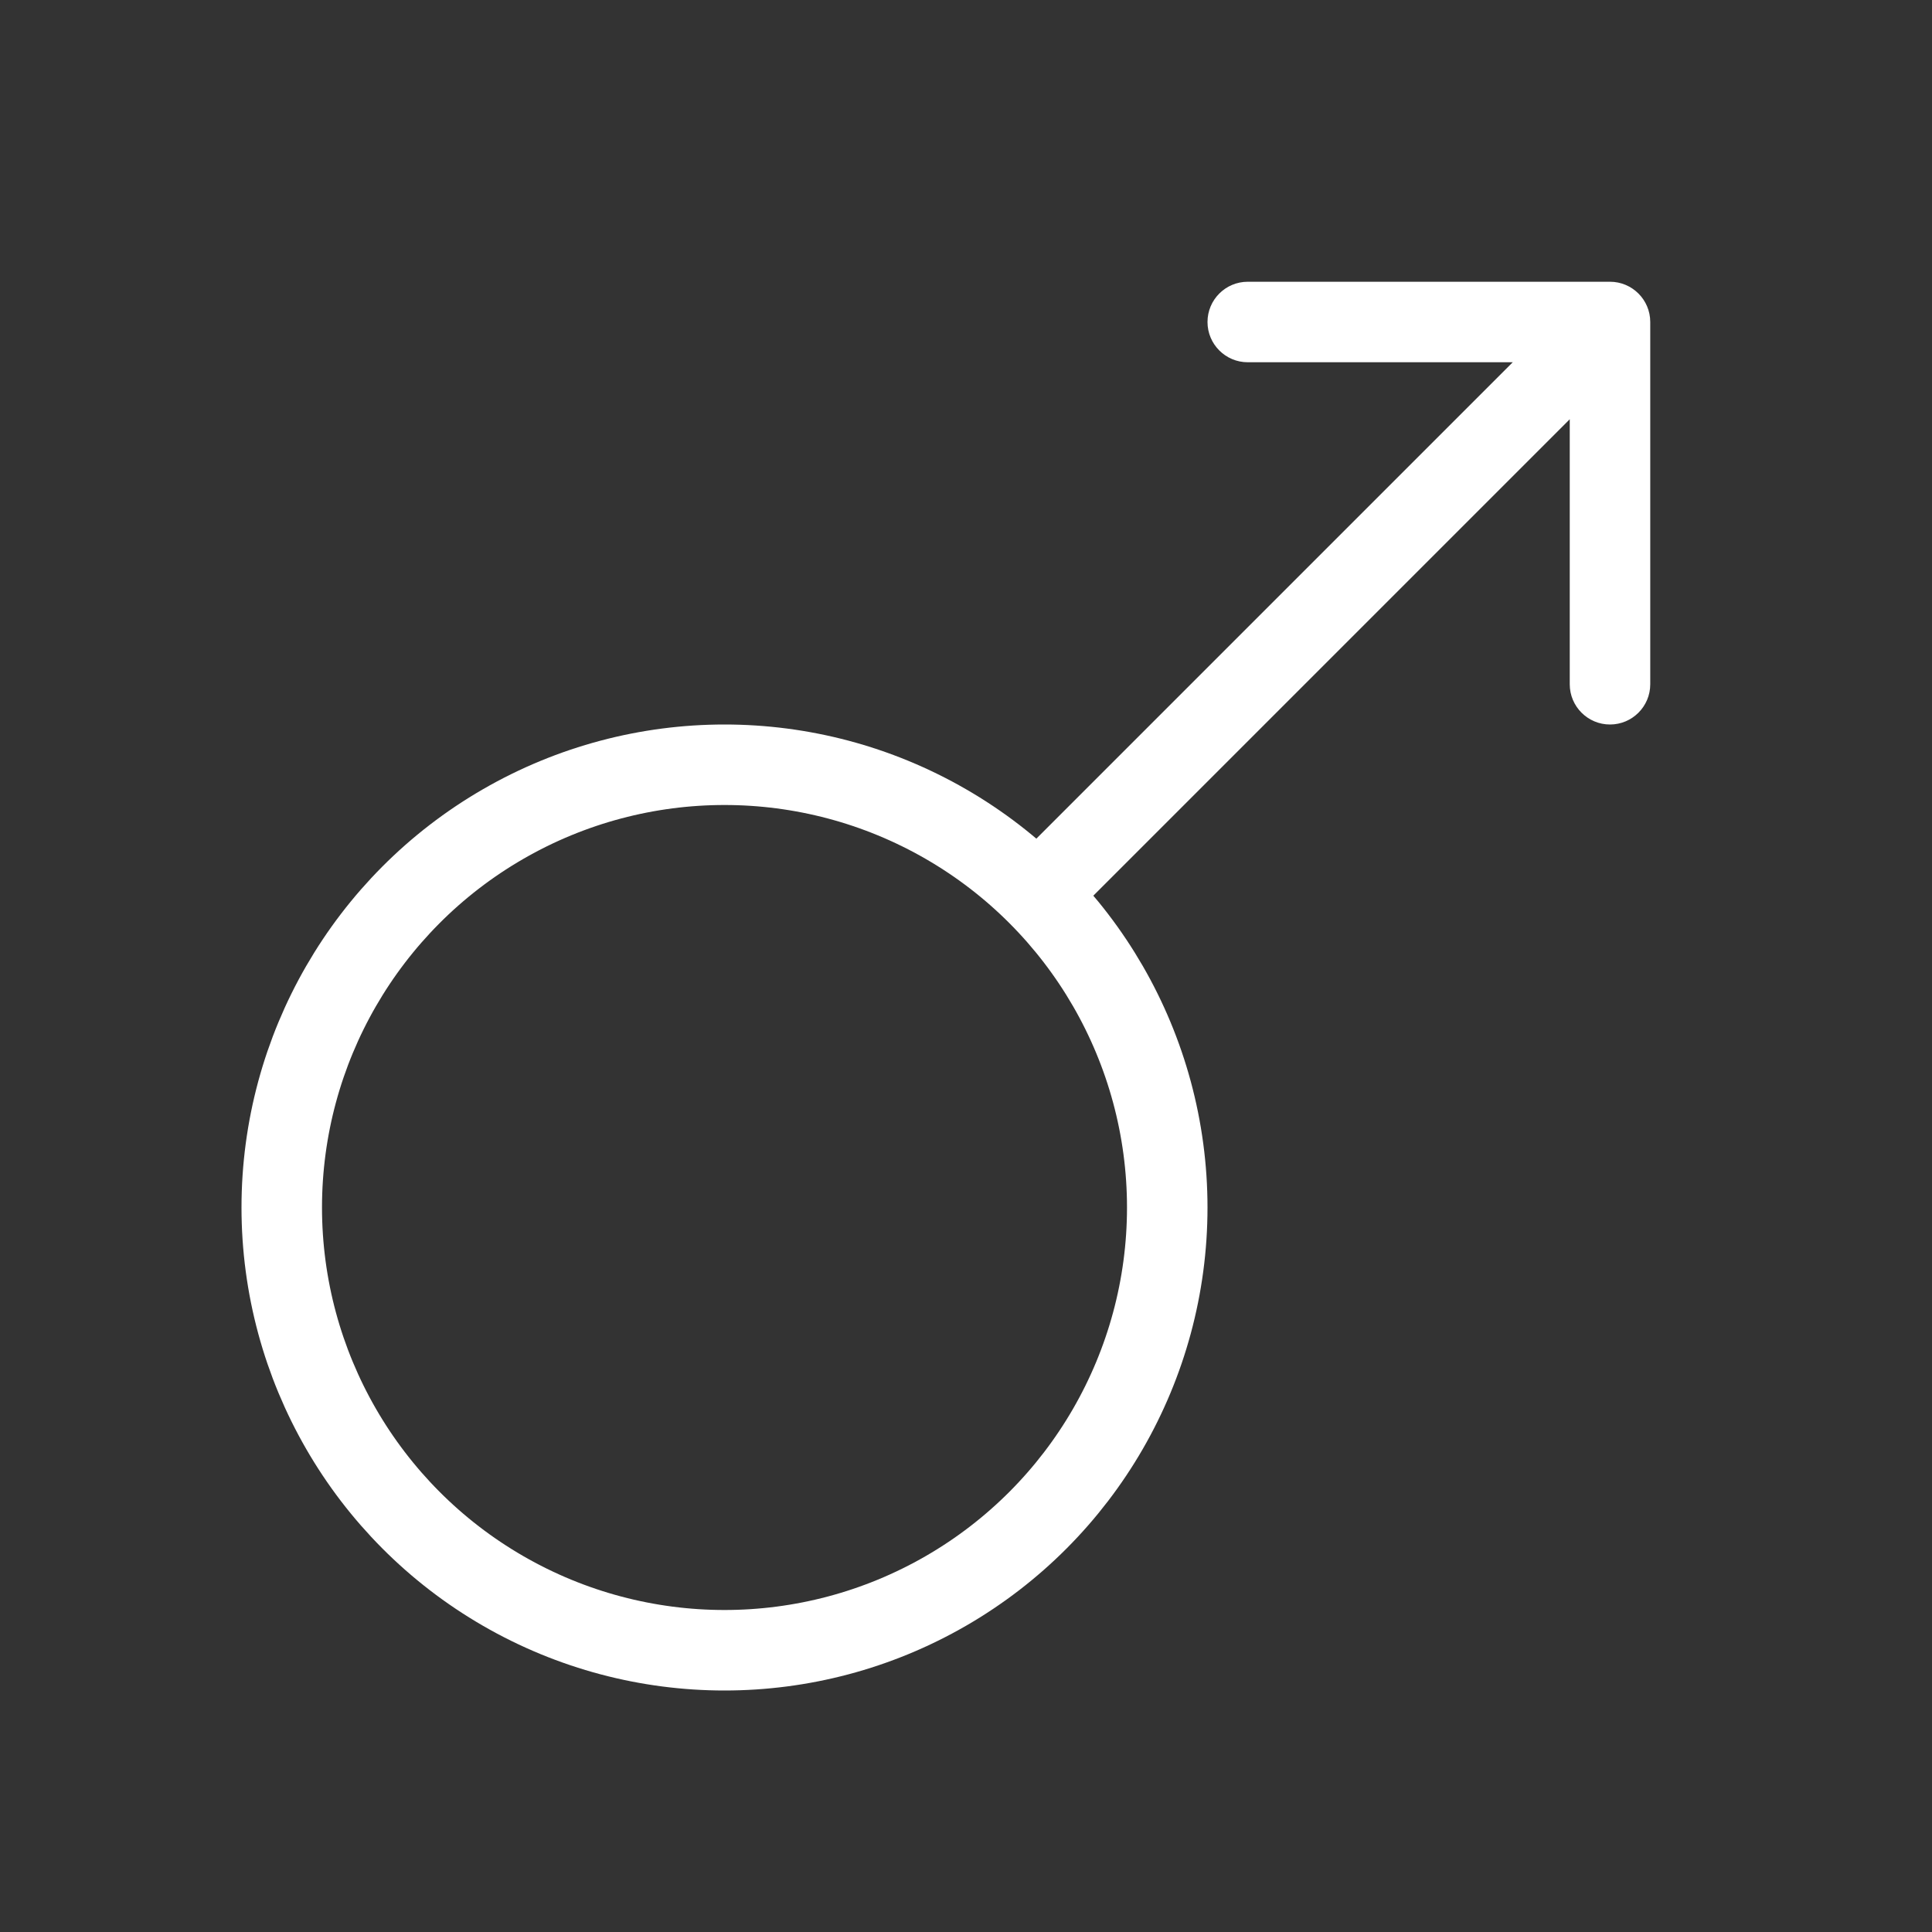 <svg width="24" height="24" viewBox="0 0 24 24" fill="none" xmlns="http://www.w3.org/2000/svg">
<rect x="0" y="0" width="24" height="24" fill="#333333" stroke="none"/>
<circle cx="9" cy="15" r="5.5" stroke="white"/>
<path d="M20.5 4C20.5 3.724 20.276 3.5 20 3.5L15.5 3.5C15.224 3.5 15 3.724 15 4C15 4.276 15.224 4.5 15.5 4.5H19.5V8.5C19.5 8.776 19.724 9 20 9C20.276 9 20.5 8.776 20.5 8.5V4ZM13.354 11.354L20.354 4.354L19.646 3.646L12.646 10.646L13.354 11.354Z" fill="white"/>
</svg>
